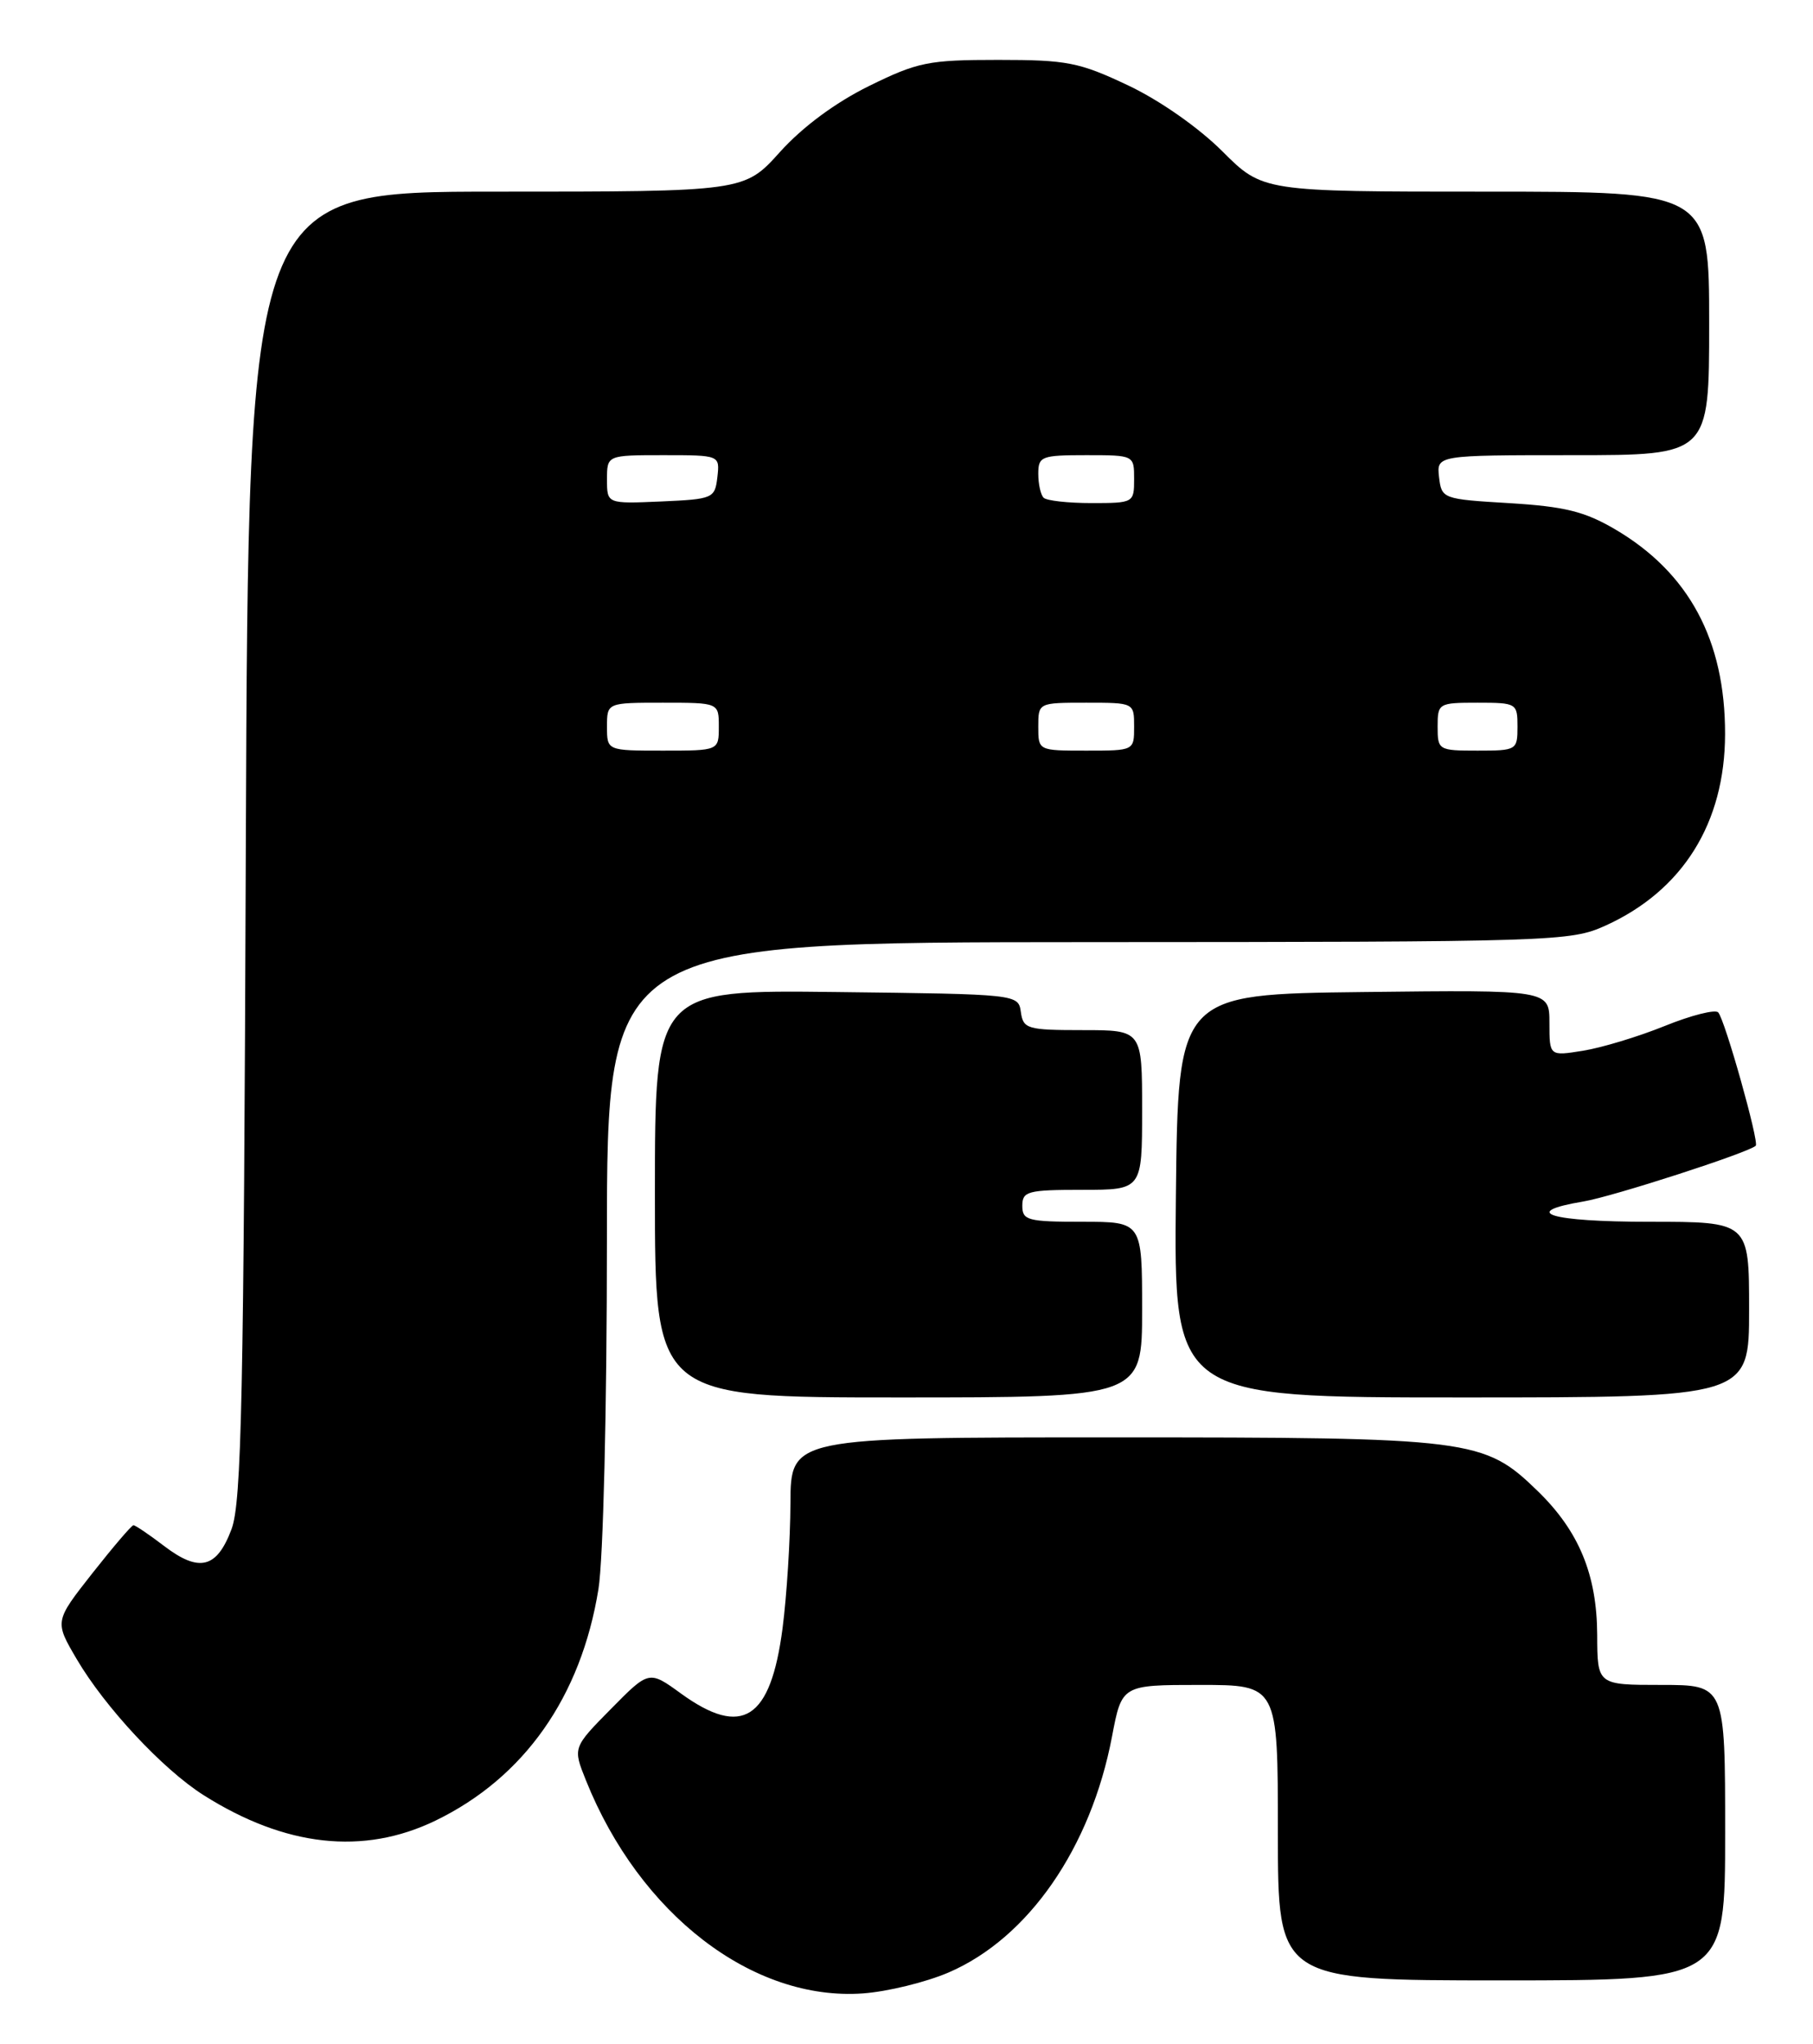 <?xml version="1.0" encoding="UTF-8" standalone="no"?>
<!DOCTYPE svg PUBLIC "-//W3C//DTD SVG 1.1//EN" "http://www.w3.org/Graphics/SVG/1.1/DTD/svg11.dtd" >
<svg xmlns="http://www.w3.org/2000/svg" xmlns:xlink="http://www.w3.org/1999/xlink" version="1.1" viewBox="0 0 227 256">
 <g >
 <path fill="currentColor"
d=" M 118.77 247.01 C 128.76 242.71 136.58 231.41 139.23 217.47 C 140.46 211.00 140.46 211.00 150.23 211.00 C 160.00 211.00 160.00 211.00 160.00 229.50 C 160.00 248.00 160.00 248.00 188.00 248.00 C 216.00 248.00 216.00 248.00 216.00 229.50 C 216.00 211.00 216.00 211.00 208.00 211.00 C 200.00 211.00 200.00 211.00 199.98 204.75 C 199.95 197.20 197.70 191.75 192.54 186.73 C 185.78 180.17 184.41 180.00 139.32 180.00 C 99.00 180.00 99.00 180.00 98.97 188.25 C 98.95 192.79 98.51 199.84 97.98 203.91 C 96.49 215.35 92.94 217.63 85.28 212.09 C 81.26 209.17 81.26 209.17 76.49 214.01 C 71.72 218.85 71.72 218.85 73.36 222.94 C 80.08 239.72 94.24 250.62 108.05 249.63 C 111.11 249.41 115.93 248.23 118.77 247.01 Z  M 54.53 227.99 C 65.63 222.61 72.75 212.50 74.93 199.00 C 75.53 195.30 75.99 176.48 75.99 155.25 C 76.00 118.00 76.00 118.00 136.25 117.98 C 194.70 117.96 196.63 117.90 201.00 115.92 C 210.69 111.53 215.97 103.08 215.99 91.93 C 216.01 80.16 211.45 71.69 202.18 66.26 C 198.40 64.05 195.89 63.43 189.01 63.01 C 180.61 62.51 180.50 62.46 180.18 59.75 C 179.87 57.00 179.87 57.00 196.93 57.00 C 214.00 57.00 214.00 57.00 214.00 40.50 C 214.00 24.00 214.00 24.00 186.05 24.00 C 158.10 24.00 158.10 24.00 153.04 18.94 C 150.06 15.97 145.21 12.57 141.24 10.69 C 135.13 7.80 133.61 7.50 124.98 7.50 C 116.23 7.50 114.91 7.77 108.79 10.78 C 104.58 12.86 100.49 15.89 97.66 19.03 C 93.19 24.00 93.19 24.00 62.15 24.00 C 31.10 24.00 31.10 24.00 30.78 105.75 C 30.52 175.07 30.25 188.11 28.99 191.49 C 27.15 196.41 24.94 196.96 20.52 193.58 C 18.66 192.16 16.94 191.00 16.71 191.00 C 16.48 191.00 14.17 193.71 11.56 197.02 C 6.83 203.04 6.83 203.04 9.60 207.76 C 13.13 213.78 20.38 221.56 25.47 224.79 C 35.72 231.28 45.50 232.36 54.53 227.99 Z  M 143.00 164.00 C 143.00 153.00 143.00 153.00 135.50 153.00 C 128.67 153.00 128.00 152.82 128.00 151.00 C 128.00 149.18 128.67 149.00 135.50 149.00 C 143.00 149.00 143.00 149.00 143.00 139.00 C 143.00 129.00 143.00 129.00 135.57 129.00 C 128.63 129.00 128.12 128.85 127.82 126.75 C 127.50 124.50 127.49 124.50 104.75 124.23 C 82.00 123.96 82.00 123.96 82.00 149.48 C 82.00 175.00 82.00 175.00 112.50 175.00 C 143.00 175.00 143.00 175.00 143.00 164.00 Z  M 219.00 164.00 C 219.00 153.00 219.00 153.00 206.50 153.00 C 194.04 153.00 190.18 151.81 198.25 150.46 C 201.91 149.85 218.89 144.36 219.83 143.48 C 220.29 143.06 215.96 127.66 215.13 126.78 C 214.76 126.38 211.74 127.14 208.44 128.48 C 205.13 129.82 200.53 131.21 198.21 131.58 C 194.00 132.26 194.00 132.26 194.00 128.11 C 194.00 123.96 194.00 123.96 170.75 124.23 C 147.50 124.50 147.50 124.50 147.23 149.75 C 146.97 175.00 146.97 175.00 182.98 175.00 C 219.00 175.00 219.00 175.00 219.00 164.00 Z  M 76.00 91.00 C 76.00 88.00 76.00 88.00 83.00 88.00 C 90.00 88.00 90.00 88.00 90.00 91.00 C 90.00 94.00 90.00 94.00 83.00 94.00 C 76.00 94.00 76.00 94.00 76.00 91.00 Z  M 130.00 91.00 C 130.00 88.00 130.00 88.00 136.00 88.00 C 142.00 88.00 142.00 88.00 142.00 91.00 C 142.00 94.00 142.00 94.00 136.00 94.00 C 130.00 94.00 130.00 94.00 130.00 91.00 Z  M 180.00 91.00 C 180.00 88.07 180.11 88.00 185.00 88.00 C 189.89 88.00 190.00 88.07 190.00 91.00 C 190.00 93.93 189.89 94.00 185.00 94.00 C 180.11 94.00 180.00 93.93 180.00 91.00 Z  M 76.00 60.05 C 76.00 57.00 76.00 57.00 83.07 57.00 C 90.13 57.00 90.13 57.00 89.82 59.75 C 89.51 62.41 89.29 62.51 82.75 62.80 C 76.00 63.09 76.00 63.09 76.00 60.05 Z  M 130.67 62.33 C 130.30 61.97 130.00 60.62 130.00 59.33 C 130.00 57.15 130.38 57.00 136.00 57.00 C 142.00 57.00 142.00 57.00 142.00 60.00 C 142.00 62.96 141.93 63.00 136.67 63.00 C 133.73 63.00 131.03 62.70 130.67 62.33 Z "/>
</g>
</svg>